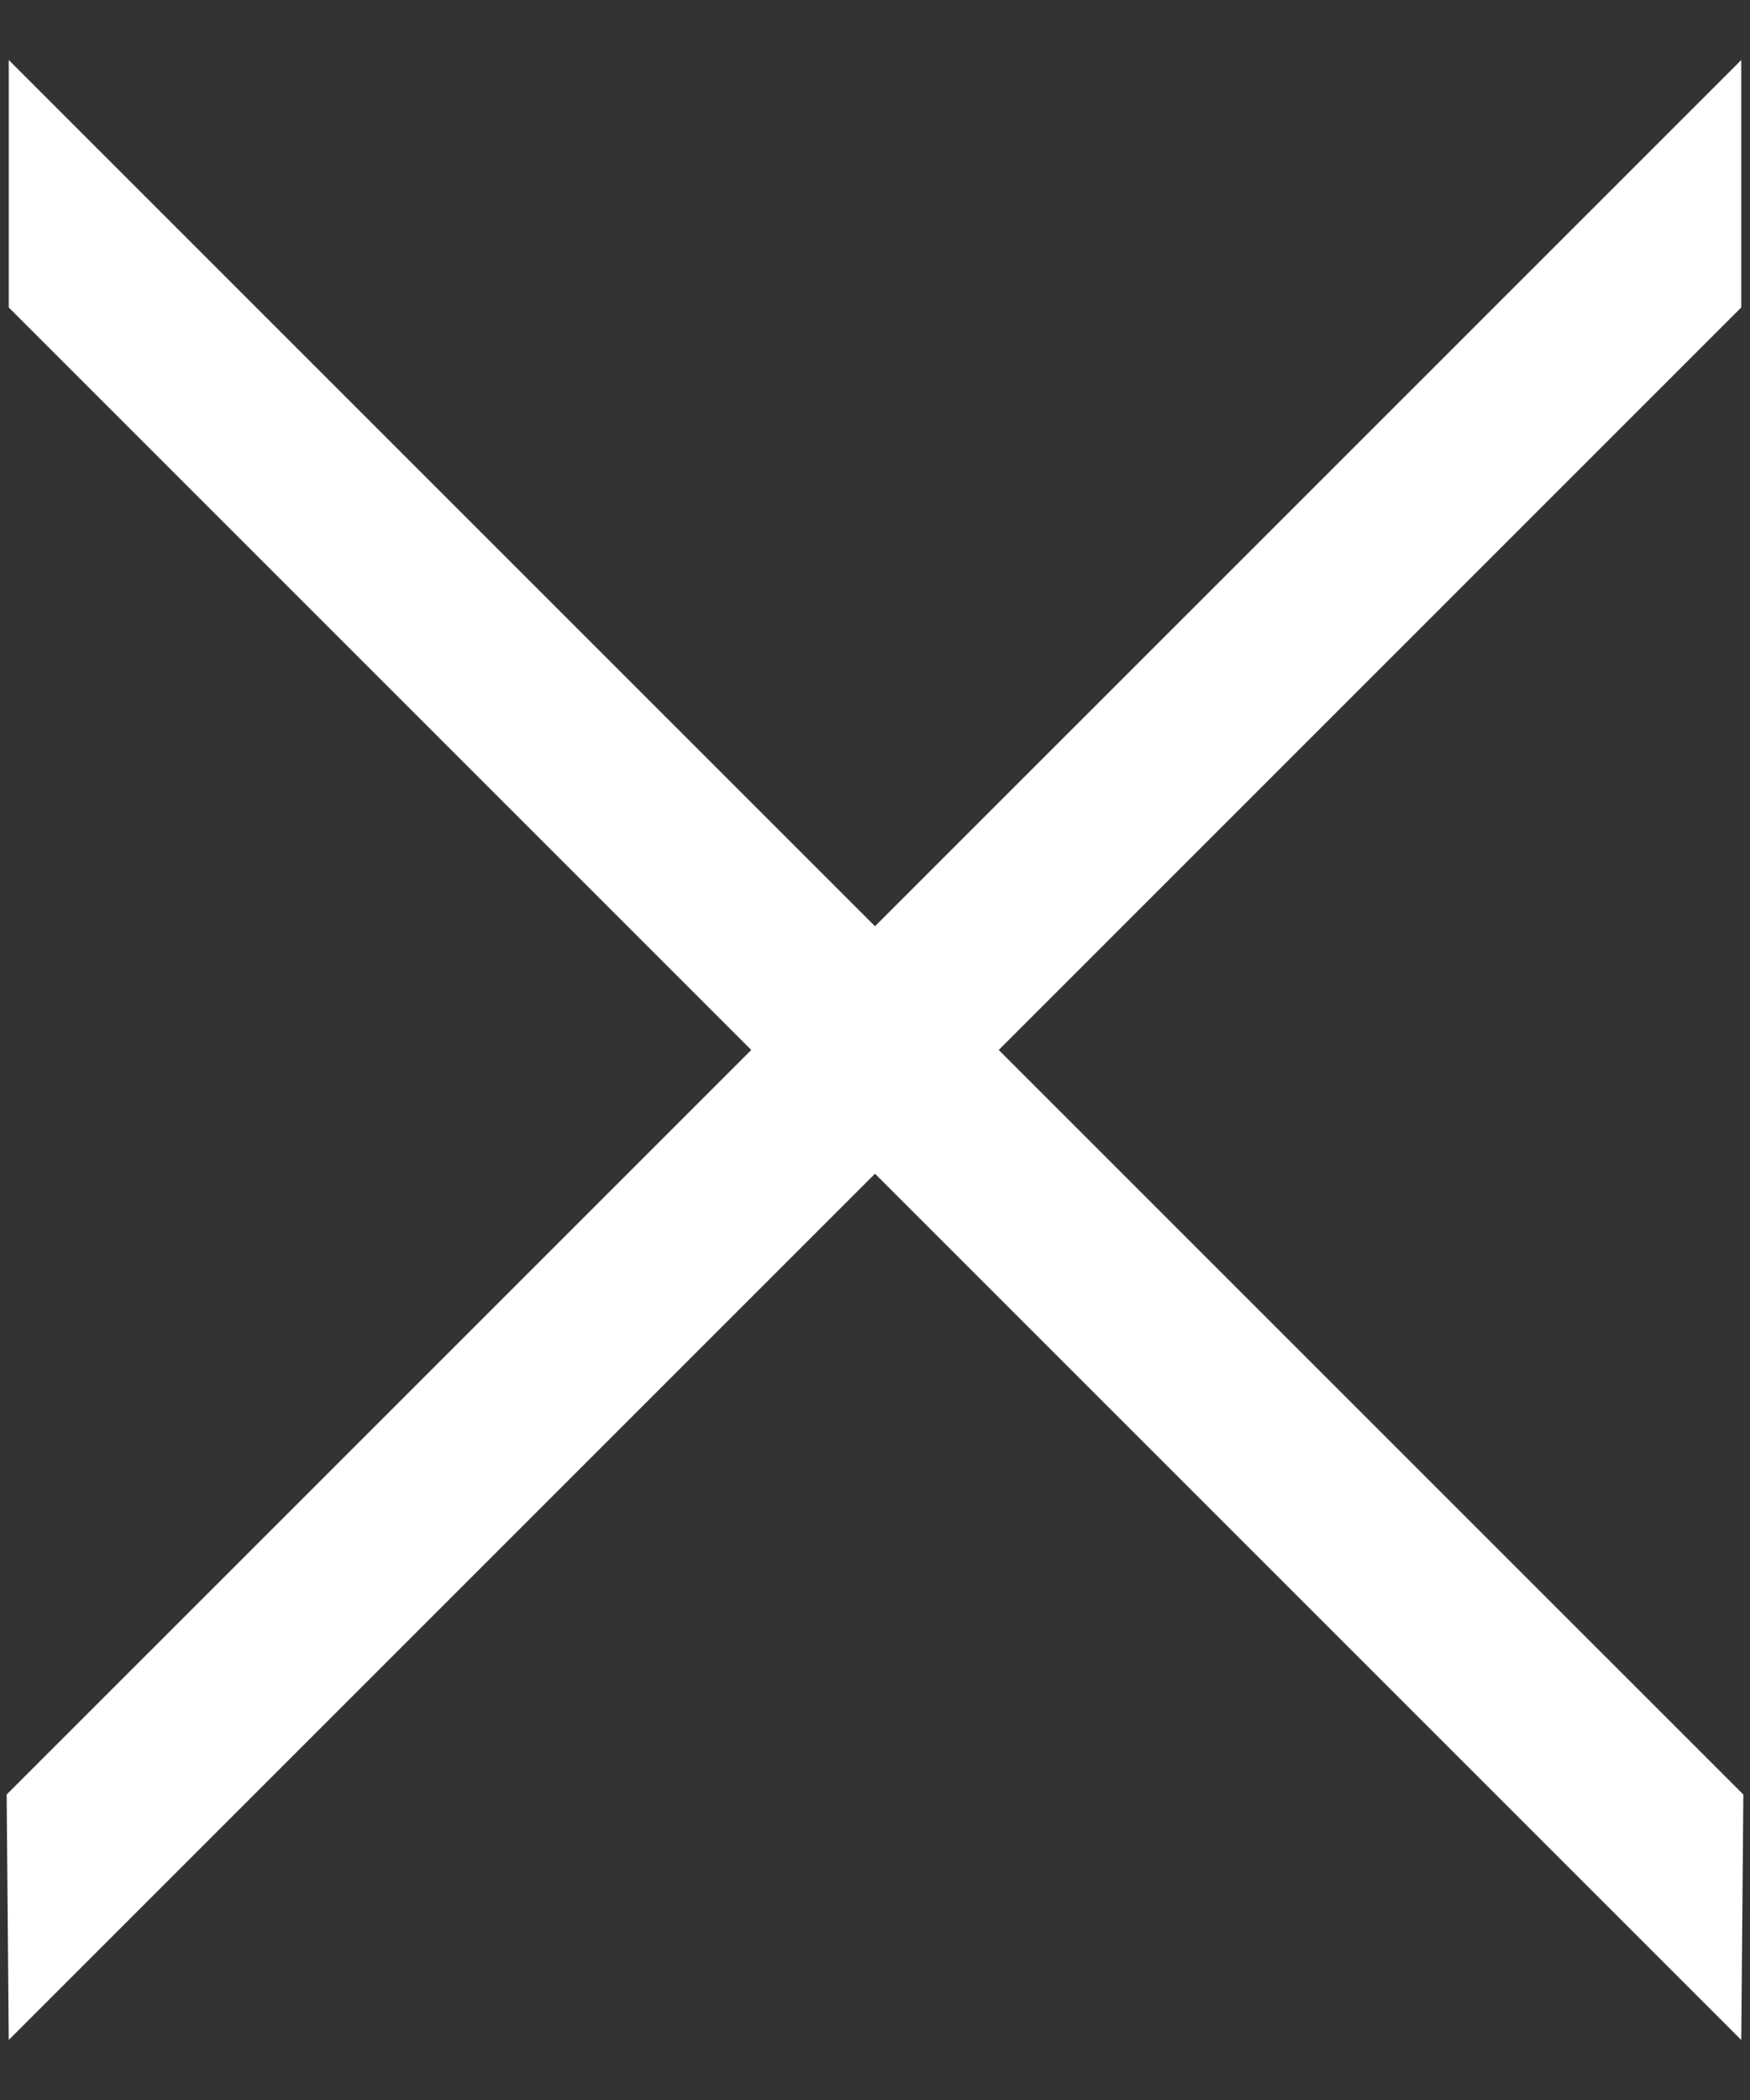 <svg xmlns="http://www.w3.org/2000/svg" width="20" height="24" viewBox="0 0 20 24">
    <rect x="0" y="0" width="20" height="24" fill="#333333" stroke="none"/>
    <g fill="#FFF" fill-rule="evenodd">
        <path d="M19.9 3.514L.1 23.314l-.024-2.805L19.9.686z"/>
        <path d="M.1 3.514l19.8 19.8.024-2.805L.1.686z"/>
    </g>
</svg>
